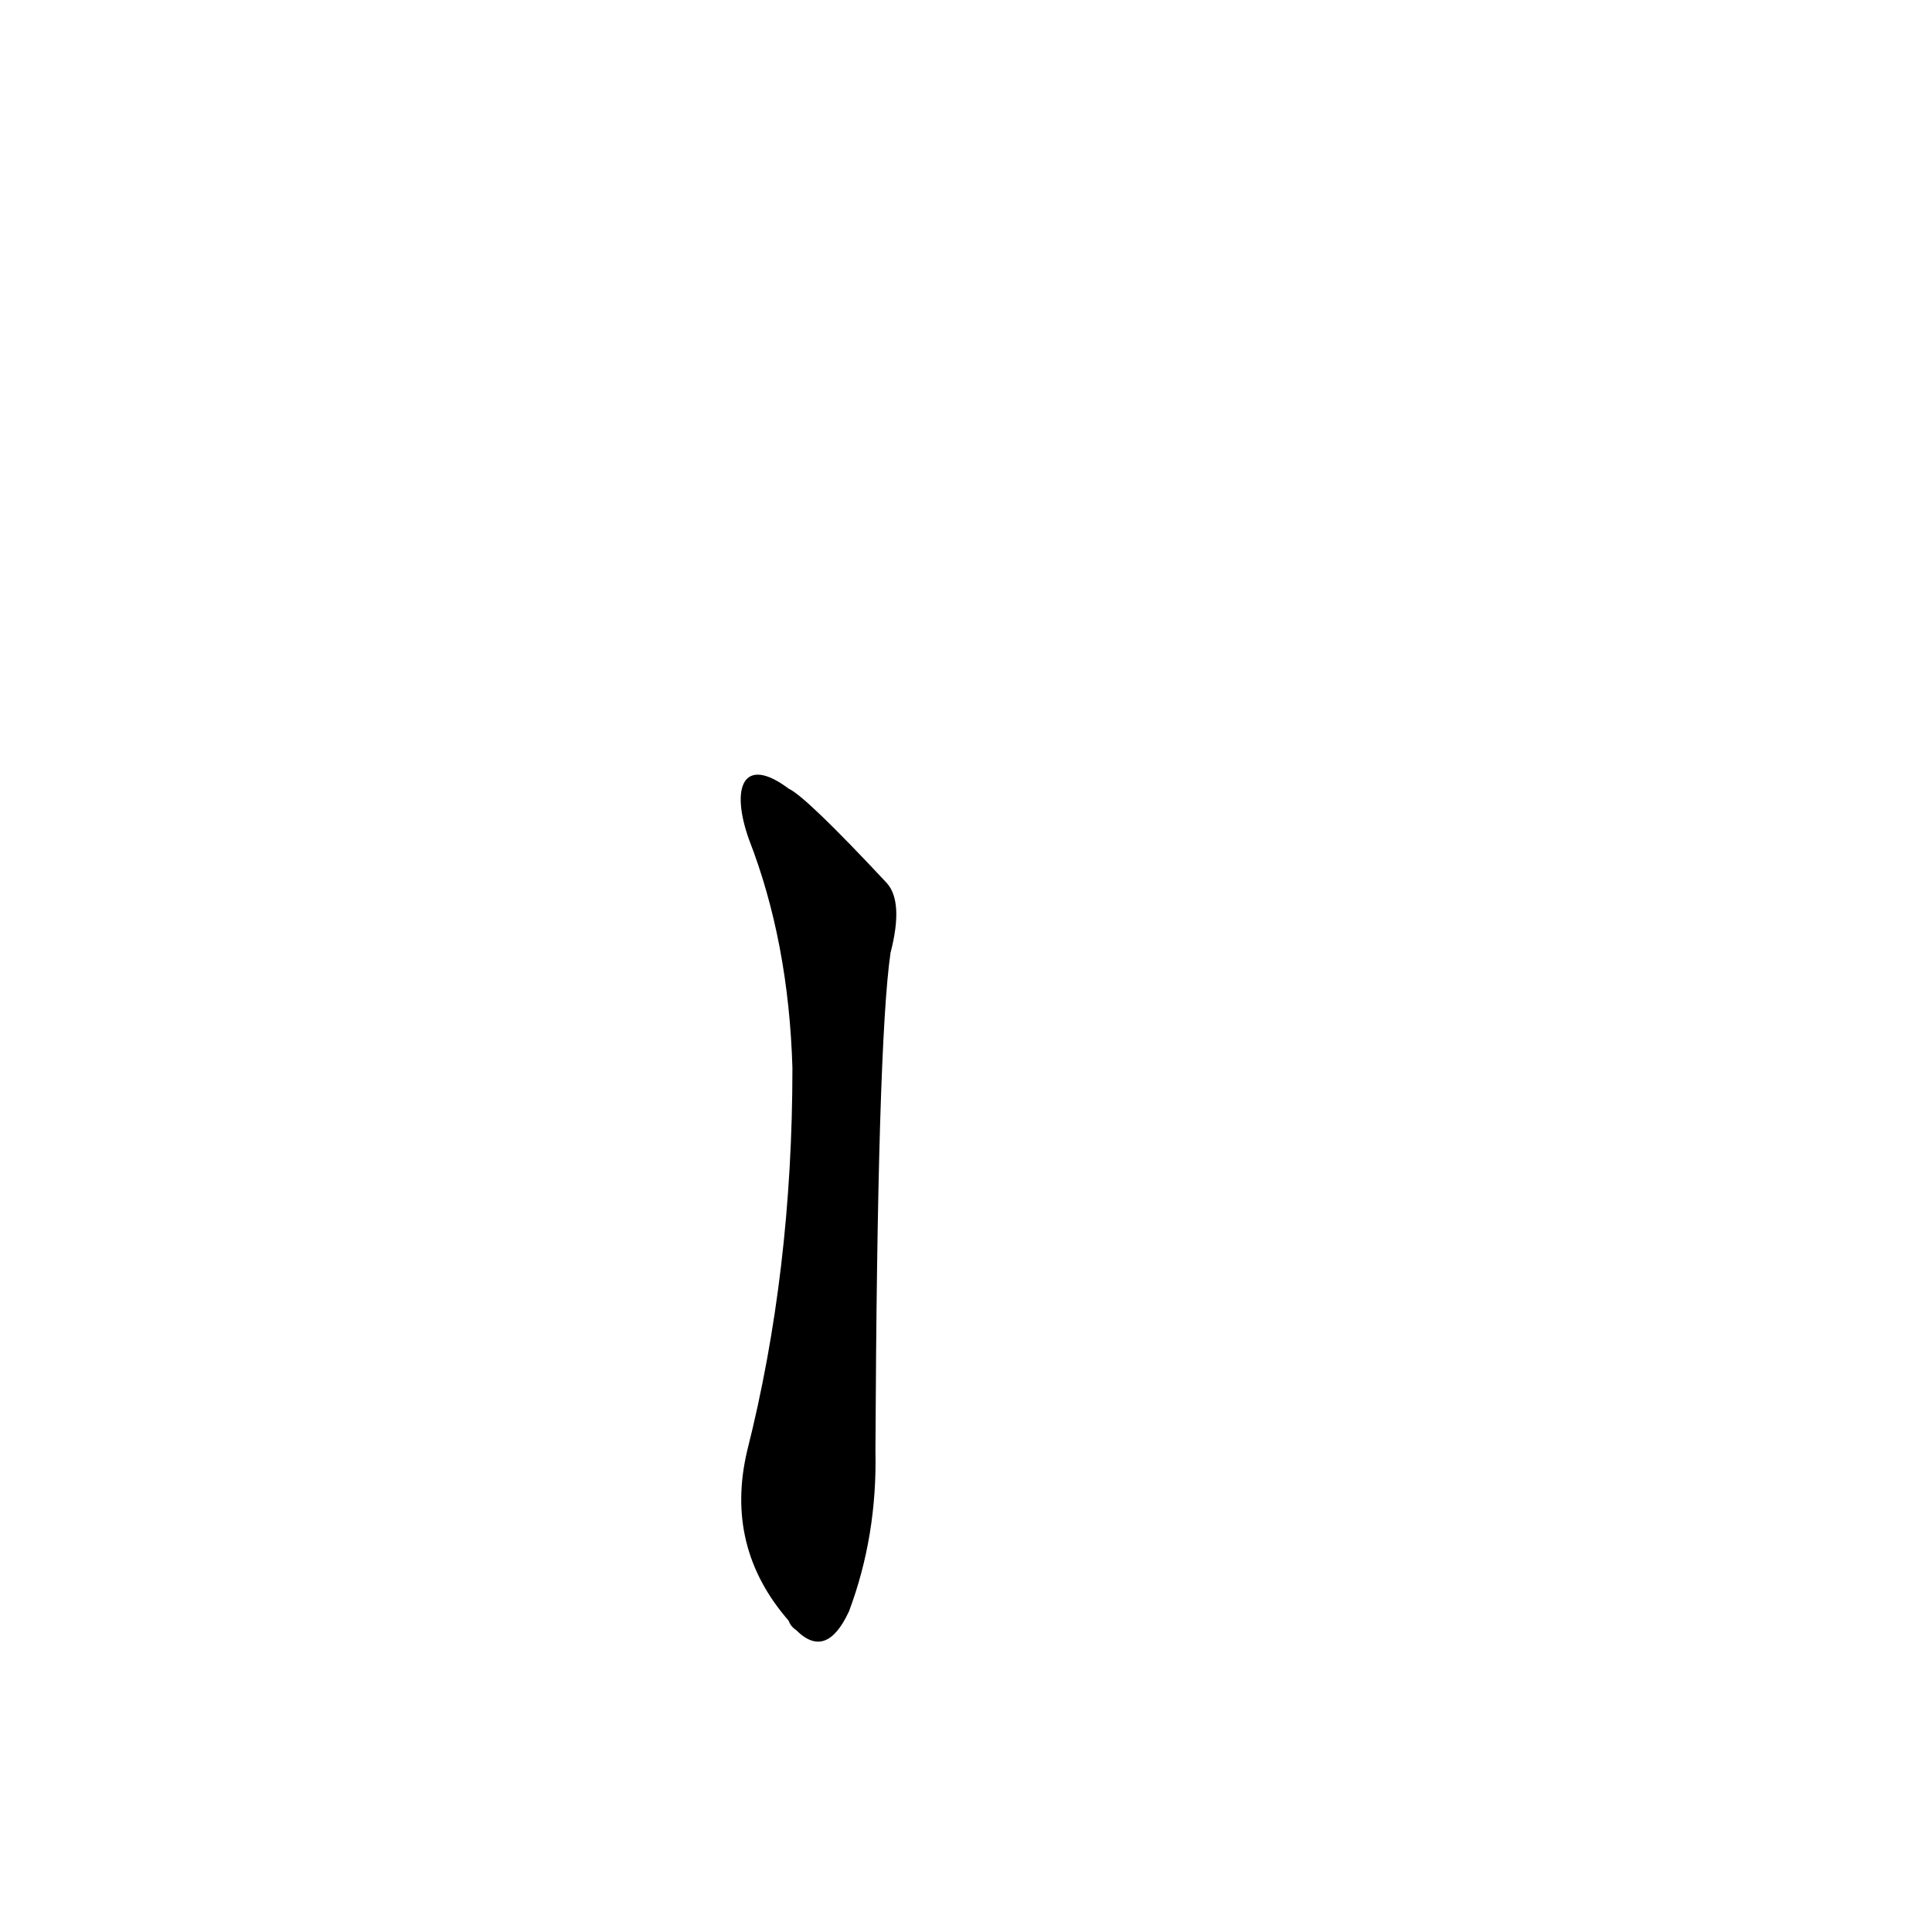 <?xml version='1.0' encoding='utf-8'?>
<svg xmlns="http://www.w3.org/2000/svg" version="1.1" viewBox="0 0 1024 1024"><g transform="scale(1, -1) translate(0, -900)"><path d="M 397 455 Q 418 401 420 334 Q 420 226 396 131 Q 384 80 418 41 Q 419 38 422 36 Q 438 20 450 46 Q 465 86 464 131 Q 465 347 472 395 Q 479 422 470 432 Q 427 478 418 482 C 394 500 387 483 397 455 Z" fill="black" /></g></svg>